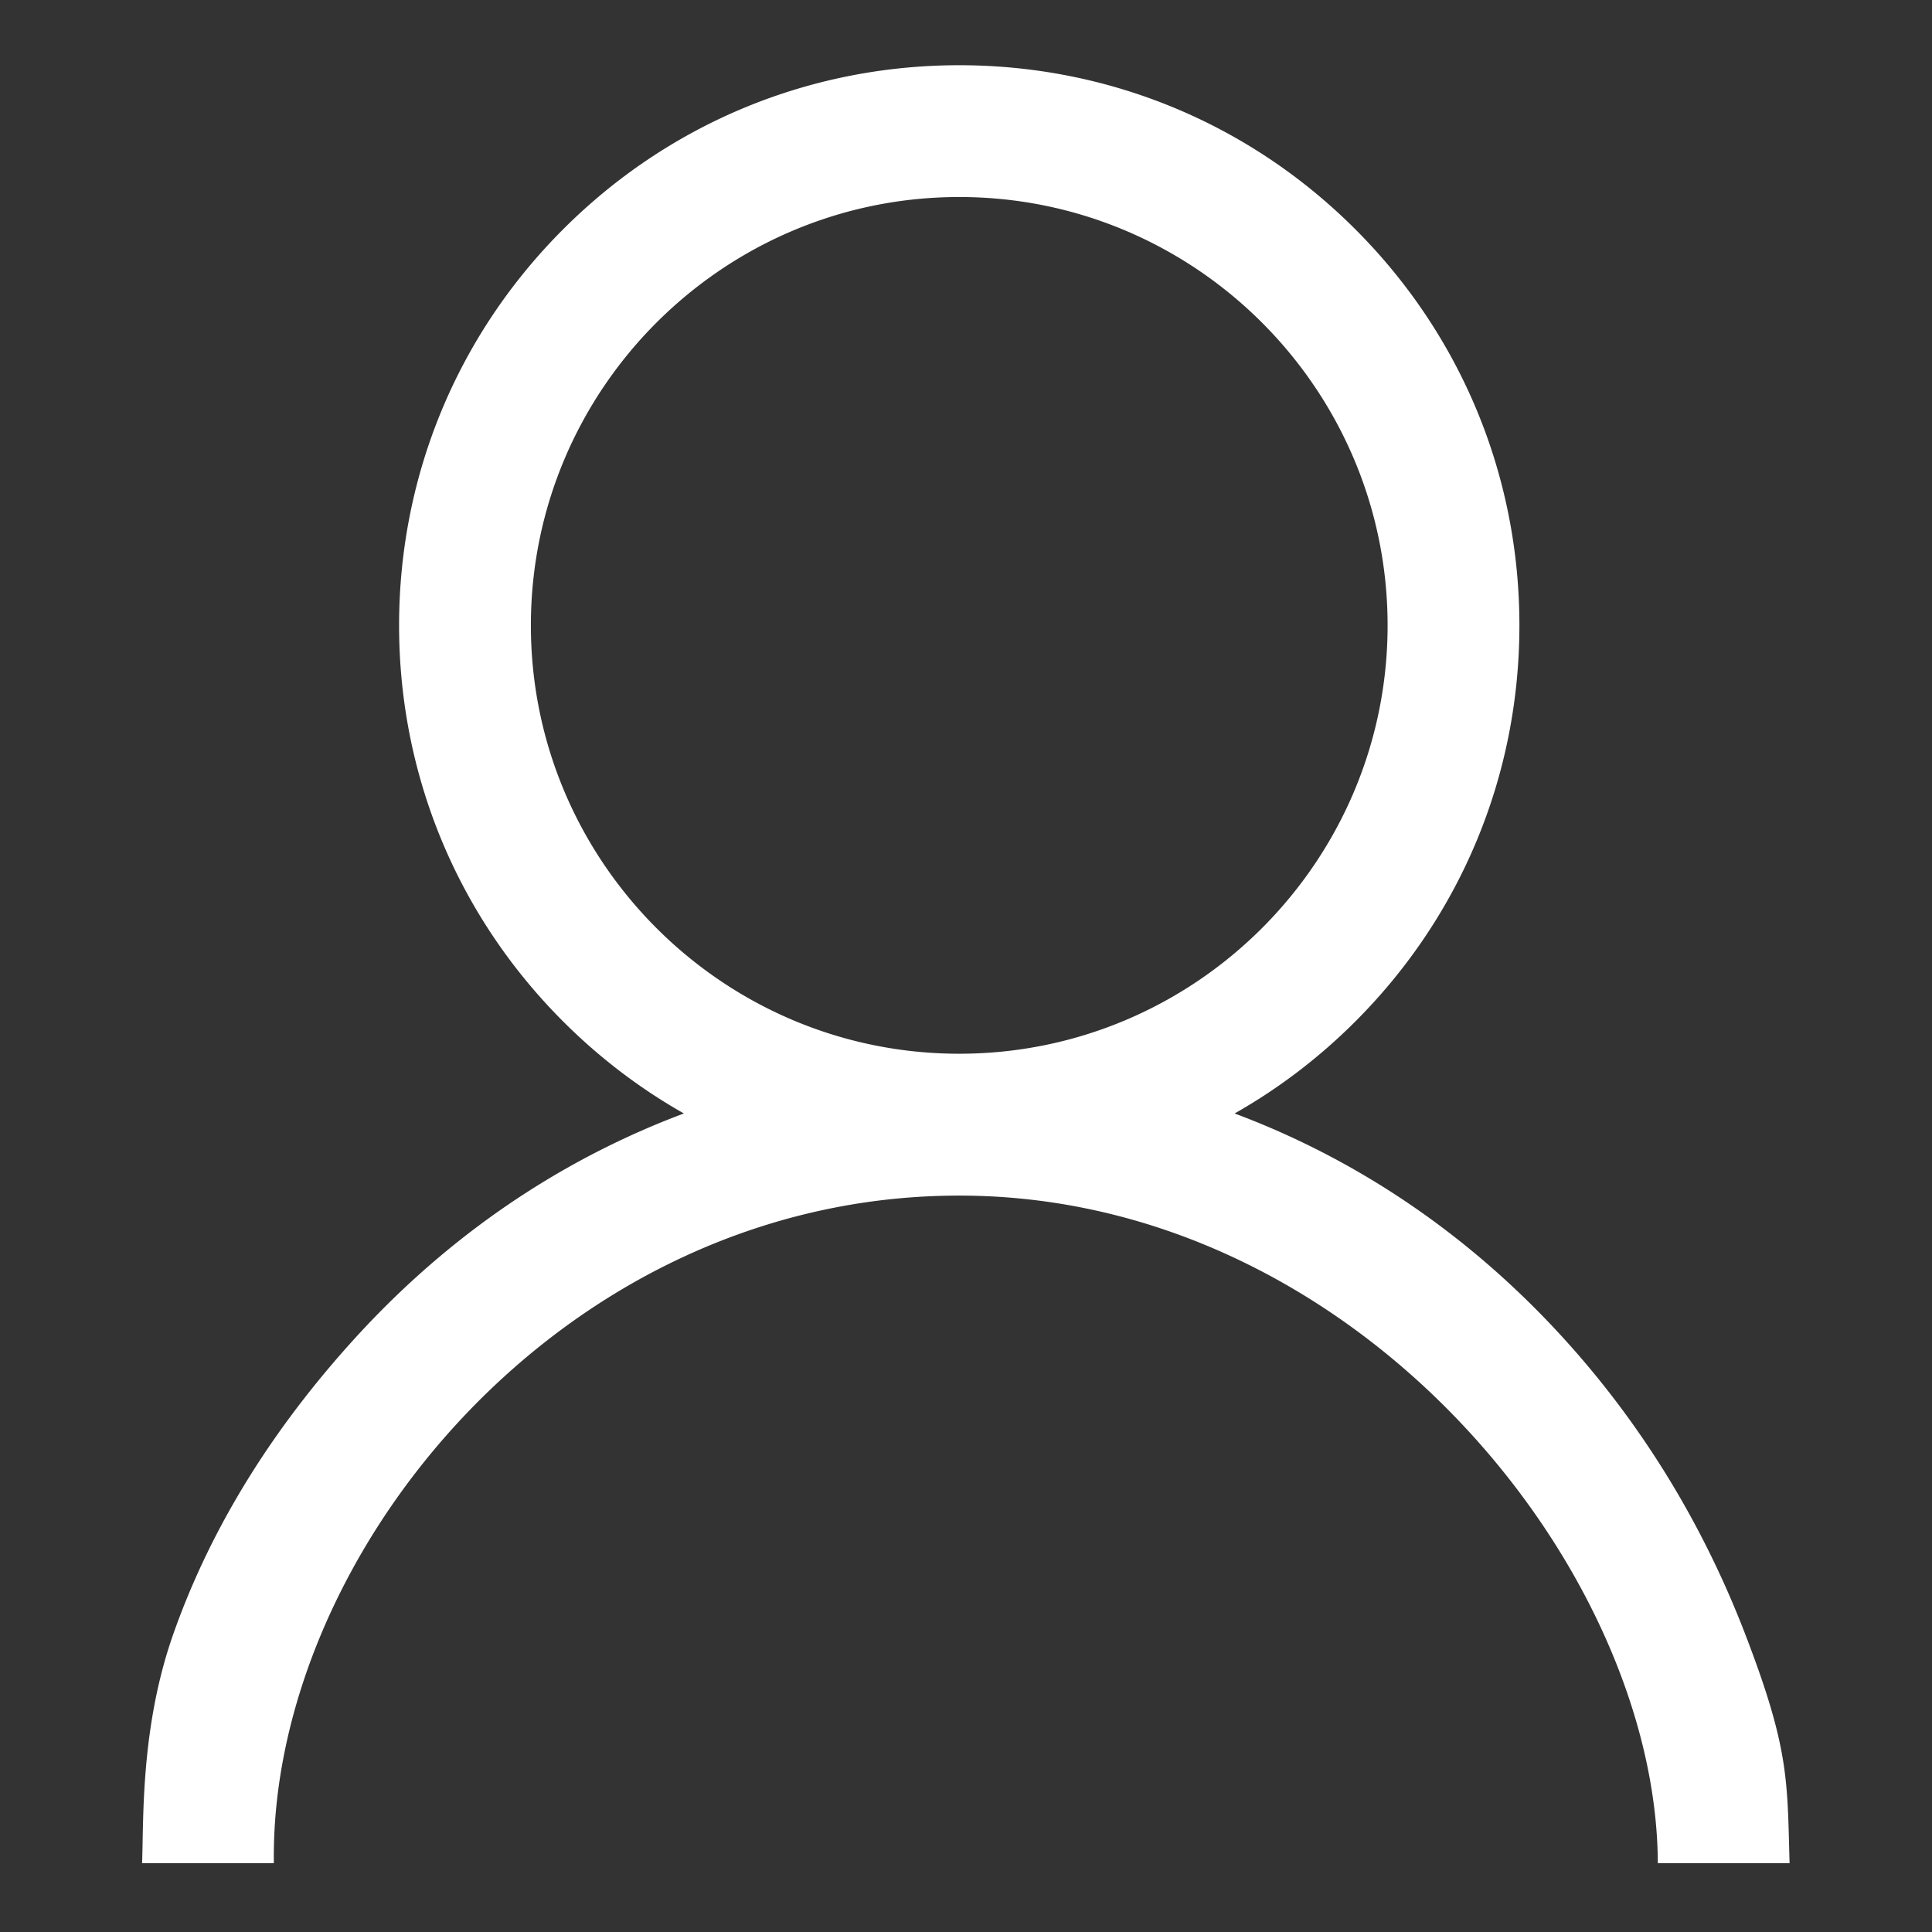 <?xml version="1.0" standalone="no"?><!DOCTYPE svg PUBLIC "-//W3C//DTD SVG 1.1//EN" "http://www.w3.org/Graphics/SVG/1.1/DTD/svg11.dtd"><svg t="1629773197142" class="icon" viewBox="0 0 1024 1024" version="1.1" xmlns="http://www.w3.org/2000/svg" p-id="2737" xmlns:xlink="http://www.w3.org/1999/xlink" width="200" height="200"><rect x="0" y="0" width="1024" height="1024" fill="#333333" stroke="none"/><defs><style type="text/css"></style></defs><path d="M925.072 866.338c-22.55-58.665-54.879-111.396-96.079-156.727-41.419-45.572-89.732-81.389-143.598-106.458a428.81 428.81 0 0 0-31.037-12.991c23.153-13.107 44.673-29.438 63.998-48.763 56.076-56.076 86.959-130.633 86.959-209.936s-30.881-153.86-86.959-209.936-130.634-86.959-209.937-86.959-153.86 30.883-209.937 86.959c-56.076 56.078-86.959 130.633-86.959 209.936s30.883 153.86 86.959 209.936c19.325 19.325 40.846 35.655 63.997 48.763a429.898 429.898 0 0 0-31.037 12.991c-53.866 25.068-102.179 60.884-143.598 106.458-41.202 45.332-75.248 97.431-96.08 156.727-17.385 49.481-15.568 98.351-16.45 121.174h69.838C142.848 824.515 297.84 633.689 508.42 633.689c210.579 0 369.644 197.809 370.256 353.823h69.837c-1.243-44.114-0.159-60.62-23.438-121.174zM281.379 331.462c0-125.188 101.85-227.038 227.039-227.038 125.188 0 227.039 101.85 227.039 227.038S633.606 558.5 508.418 558.5c-125.189 0-227.039-101.85-227.039-227.038z" fill="#ffffff" p-id="2738"></path></svg>